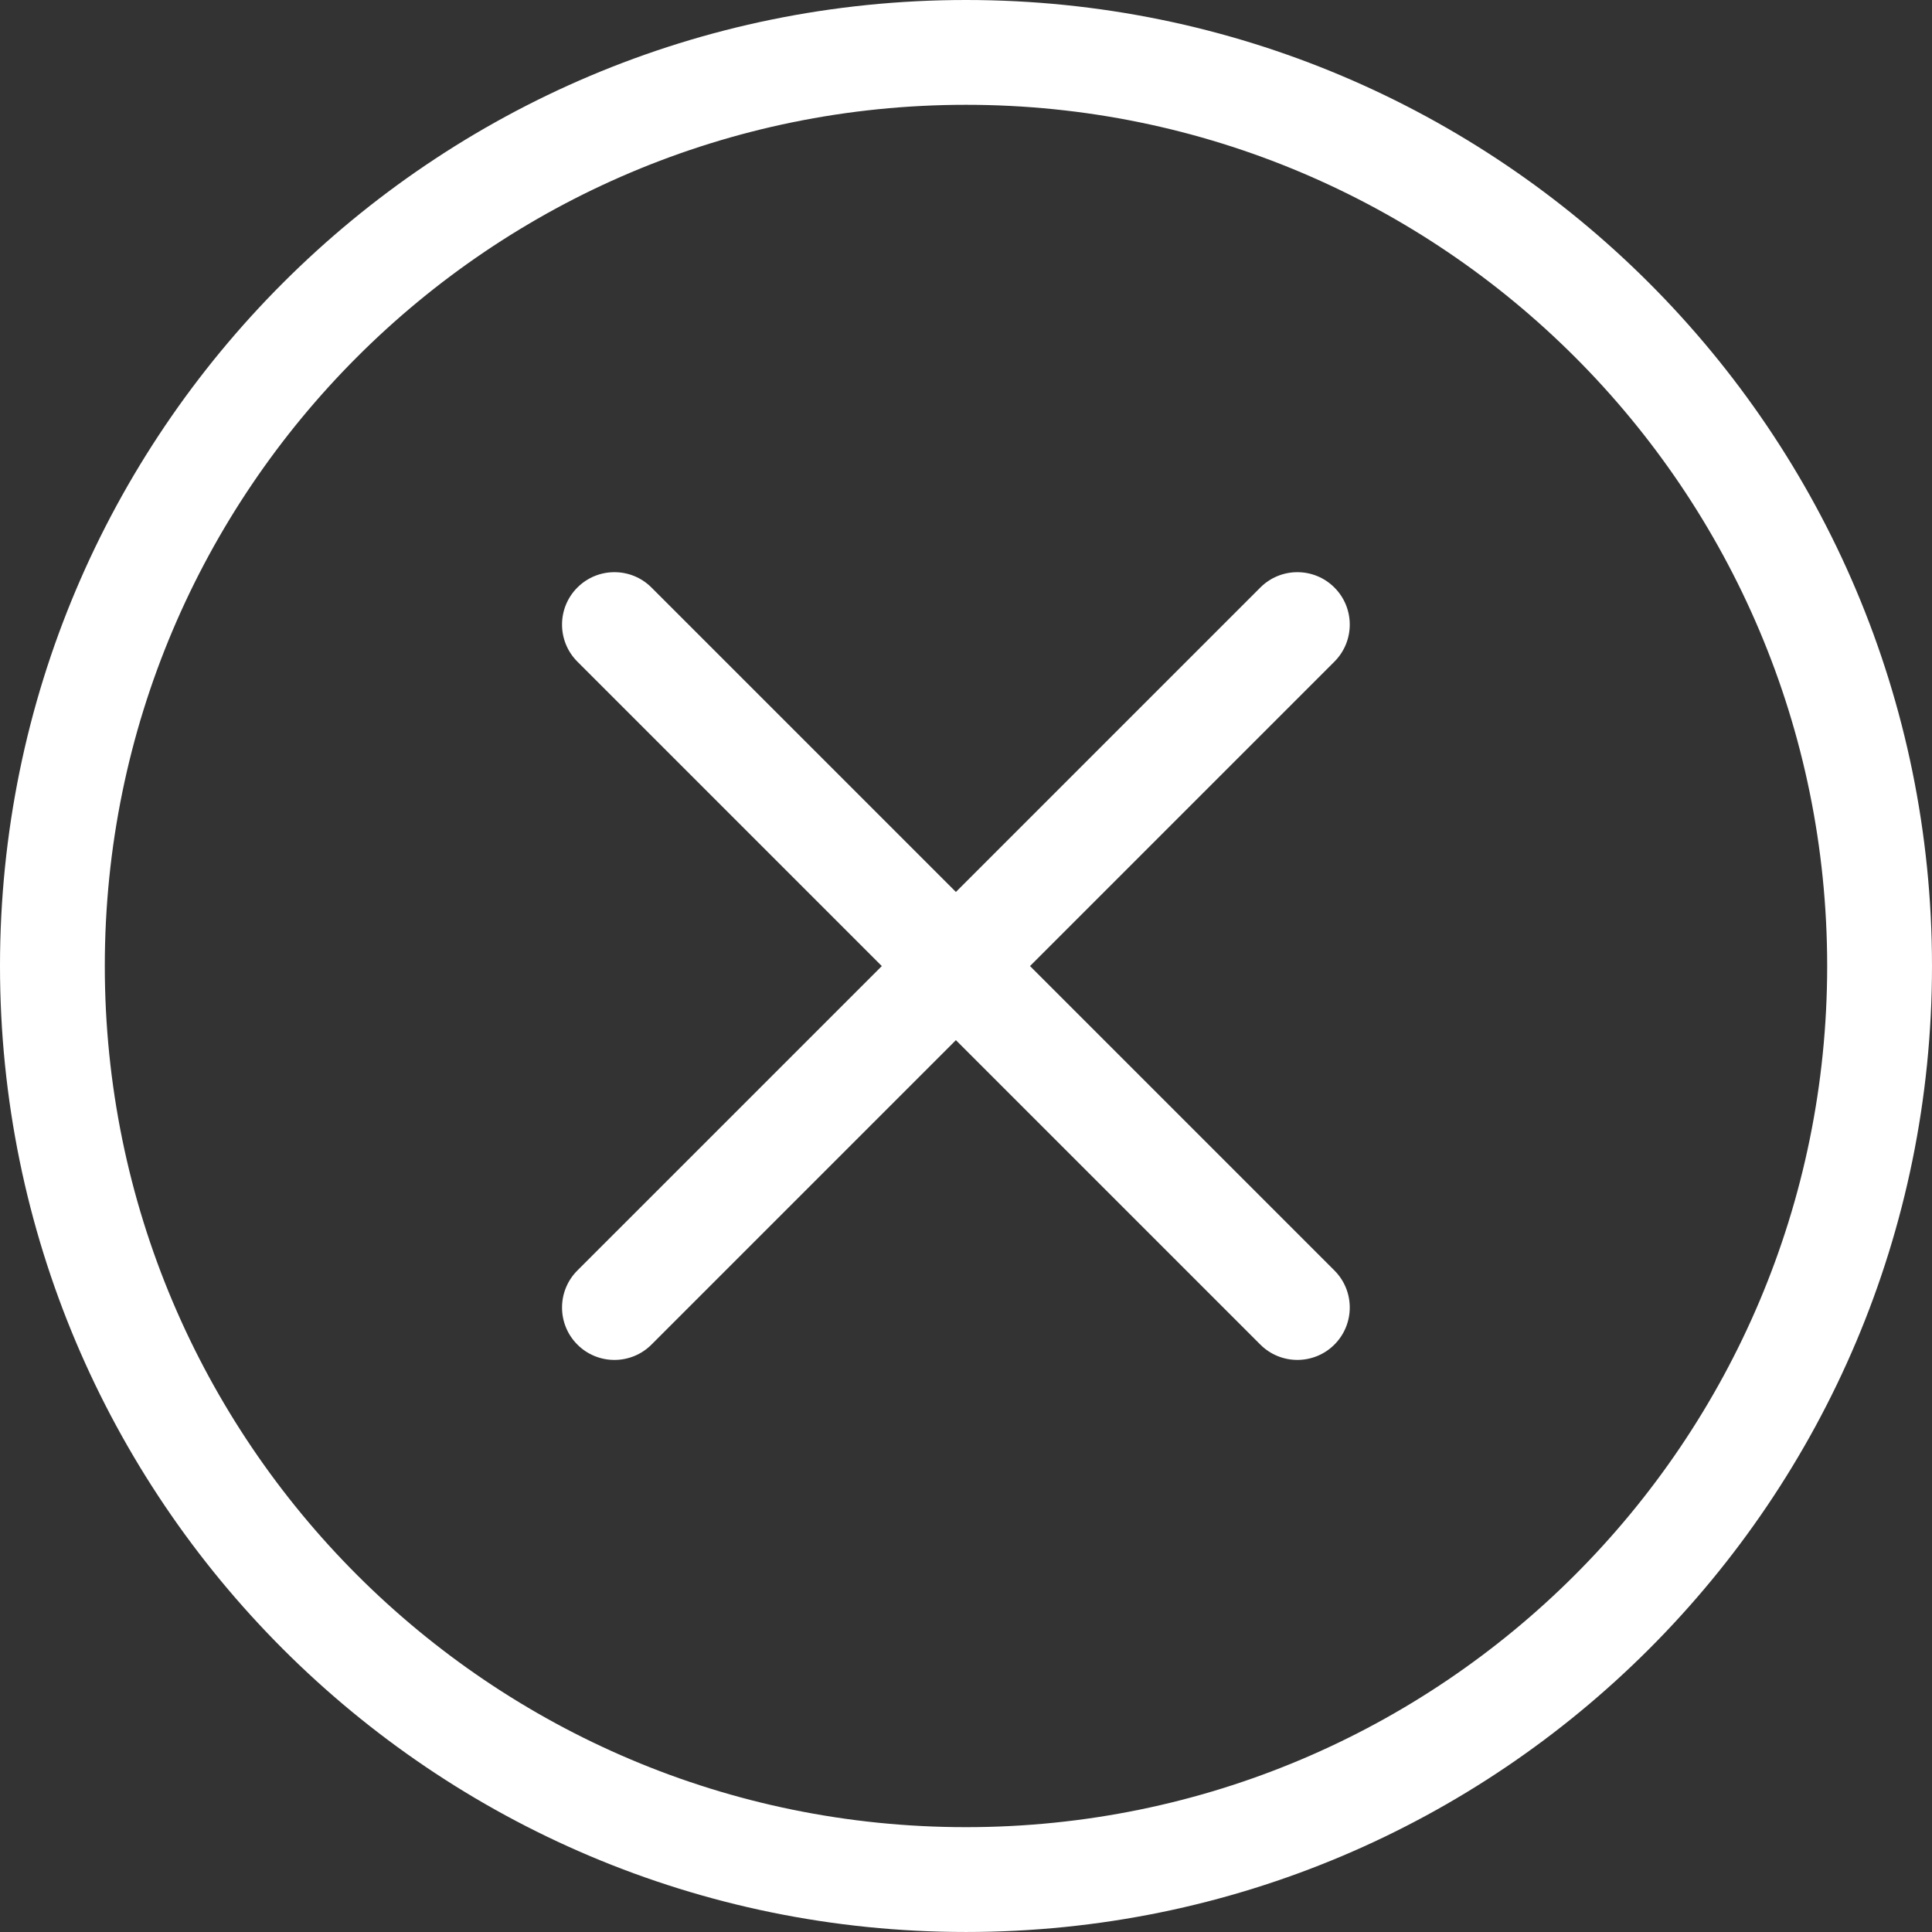 <?xml version="1.0" encoding="utf-8"?><svg version="1.1" id="Layer_1" xmlns="http://www.w3.org/2000/svg" xmlns:xlink="http://www.w3.org/1999/xlink" x="0px" y="0px" width="122.881px" height="122.88px" viewBox="0 0 122.881 122.88" enable-background="new 0 0 122.881 122.88" xml:space="preserve" fill="#FFFFFF"><rect x="0" y="0" width="122.881" height="122.88" fill="#333333" stroke="none"/><g><path d="M61.44,0c16.966,0,32.326,6.877,43.445,17.996c11.119,11.118,17.996,26.479,17.996,43.444 c0,16.967-6.877,32.326-17.996,43.444C93.766,116.003,78.406,122.88,61.44,122.88c-16.966,0-32.326-6.877-43.444-17.996 C6.877,93.766,0,78.406,0,61.439c0-16.965,6.877-32.326,17.996-43.444C29.114,6.877,44.474,0,61.44,0L61.44,0z M80.16,37.369 c1.301-1.302,3.412-1.302,4.713,0c1.301,1.301,1.301,3.411,0,4.713L65.512,61.444l19.361,19.362c1.301,1.301,1.301,3.411,0,4.713 c-1.301,1.301-3.412,1.301-4.713,0L60.798,66.157L41.436,85.52c-1.301,1.301-3.412,1.301-4.713,0c-1.301-1.302-1.301-3.412,0-4.713 l19.363-19.362L36.723,42.082c-1.301-1.302-1.301-3.412,0-4.713c1.301-1.302,3.412-1.302,4.713,0l19.363,19.362L80.16,37.369 L80.16,37.369z M100.172,22.708C90.26,12.796,76.566,6.666,61.44,6.666c-15.126,0-28.819,6.13-38.731,16.042 C12.797,32.62,6.666,46.314,6.666,61.439c0,15.126,6.131,28.82,16.042,38.732c9.912,9.911,23.605,16.042,38.731,16.042 c15.126,0,28.82-6.131,38.732-16.042c9.912-9.912,16.043-23.606,16.043-38.732C116.215,46.314,110.084,32.62,100.172,22.708 L100.172,22.708z"/></g></svg>